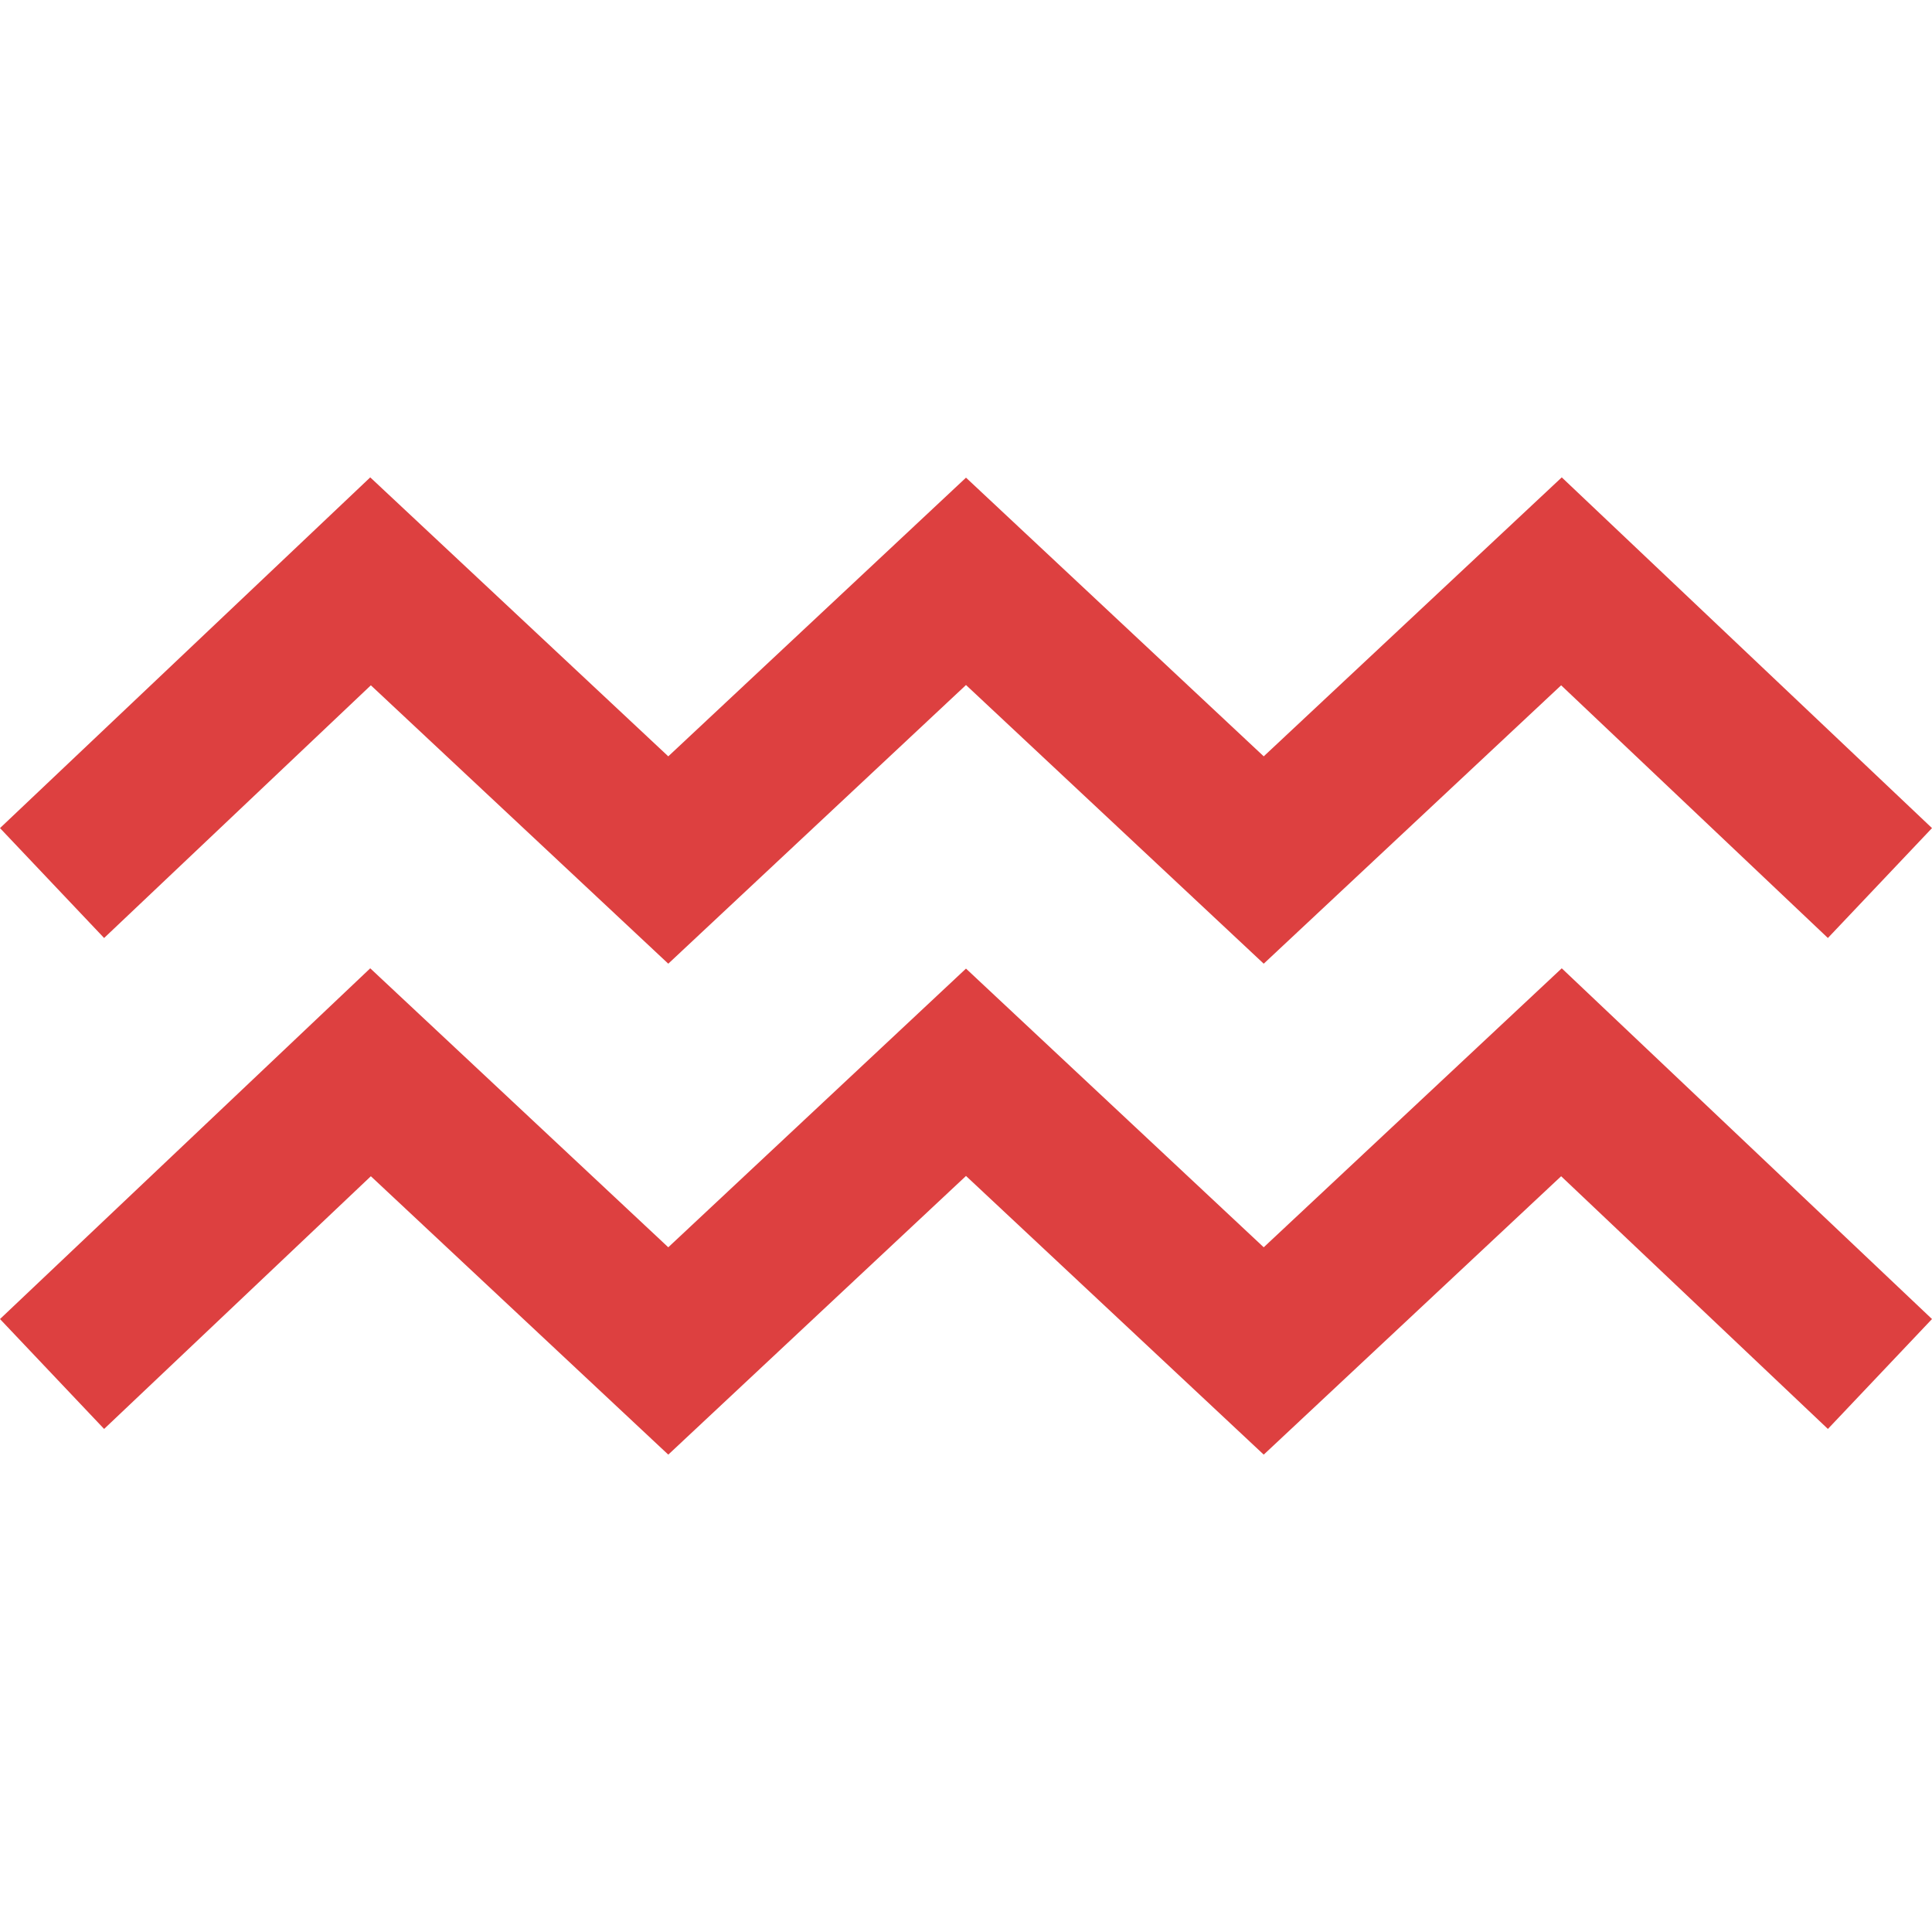 <?xml version="1.0"?>
<svg xmlns="http://www.w3.org/2000/svg" xmlns:xlink="http://www.w3.org/1999/xlink" xmlns:svgjs="http://svgjs.com/svgjs" version="1.1" width="512" height="512" x="0" y="0" viewBox="0 0 510.509 510.509" style="enable-background:new 0 0 512 512" xml:space="preserve" class=""><g><style>ytp-player-minimized{overflow:hidden;outline:none;}</style><path xmlns="http://www.w3.org/2000/svg" d="m333.925 384.37-78.67-73.639-78.67 73.639-78.588-73.562-70.487 66.773-27.51-29.039 97.832-92.677 78.752 73.716 78.67-73.639 78.67 73.639 78.752-73.716 97.832 92.677-27.508 29.039-70.487-66.773zm78.588-203.287 70.487 66.772 27.509-29.039-97.832-92.677-78.752 73.716-78.67-73.64-78.67 73.64-78.752-73.716-97.833 92.677 27.509 29.039 70.487-66.773 78.588 73.563 78.67-73.639 78.67 73.639z" fill="#dd4040" data-original="#000000" style="" class=""/></g></svg>
